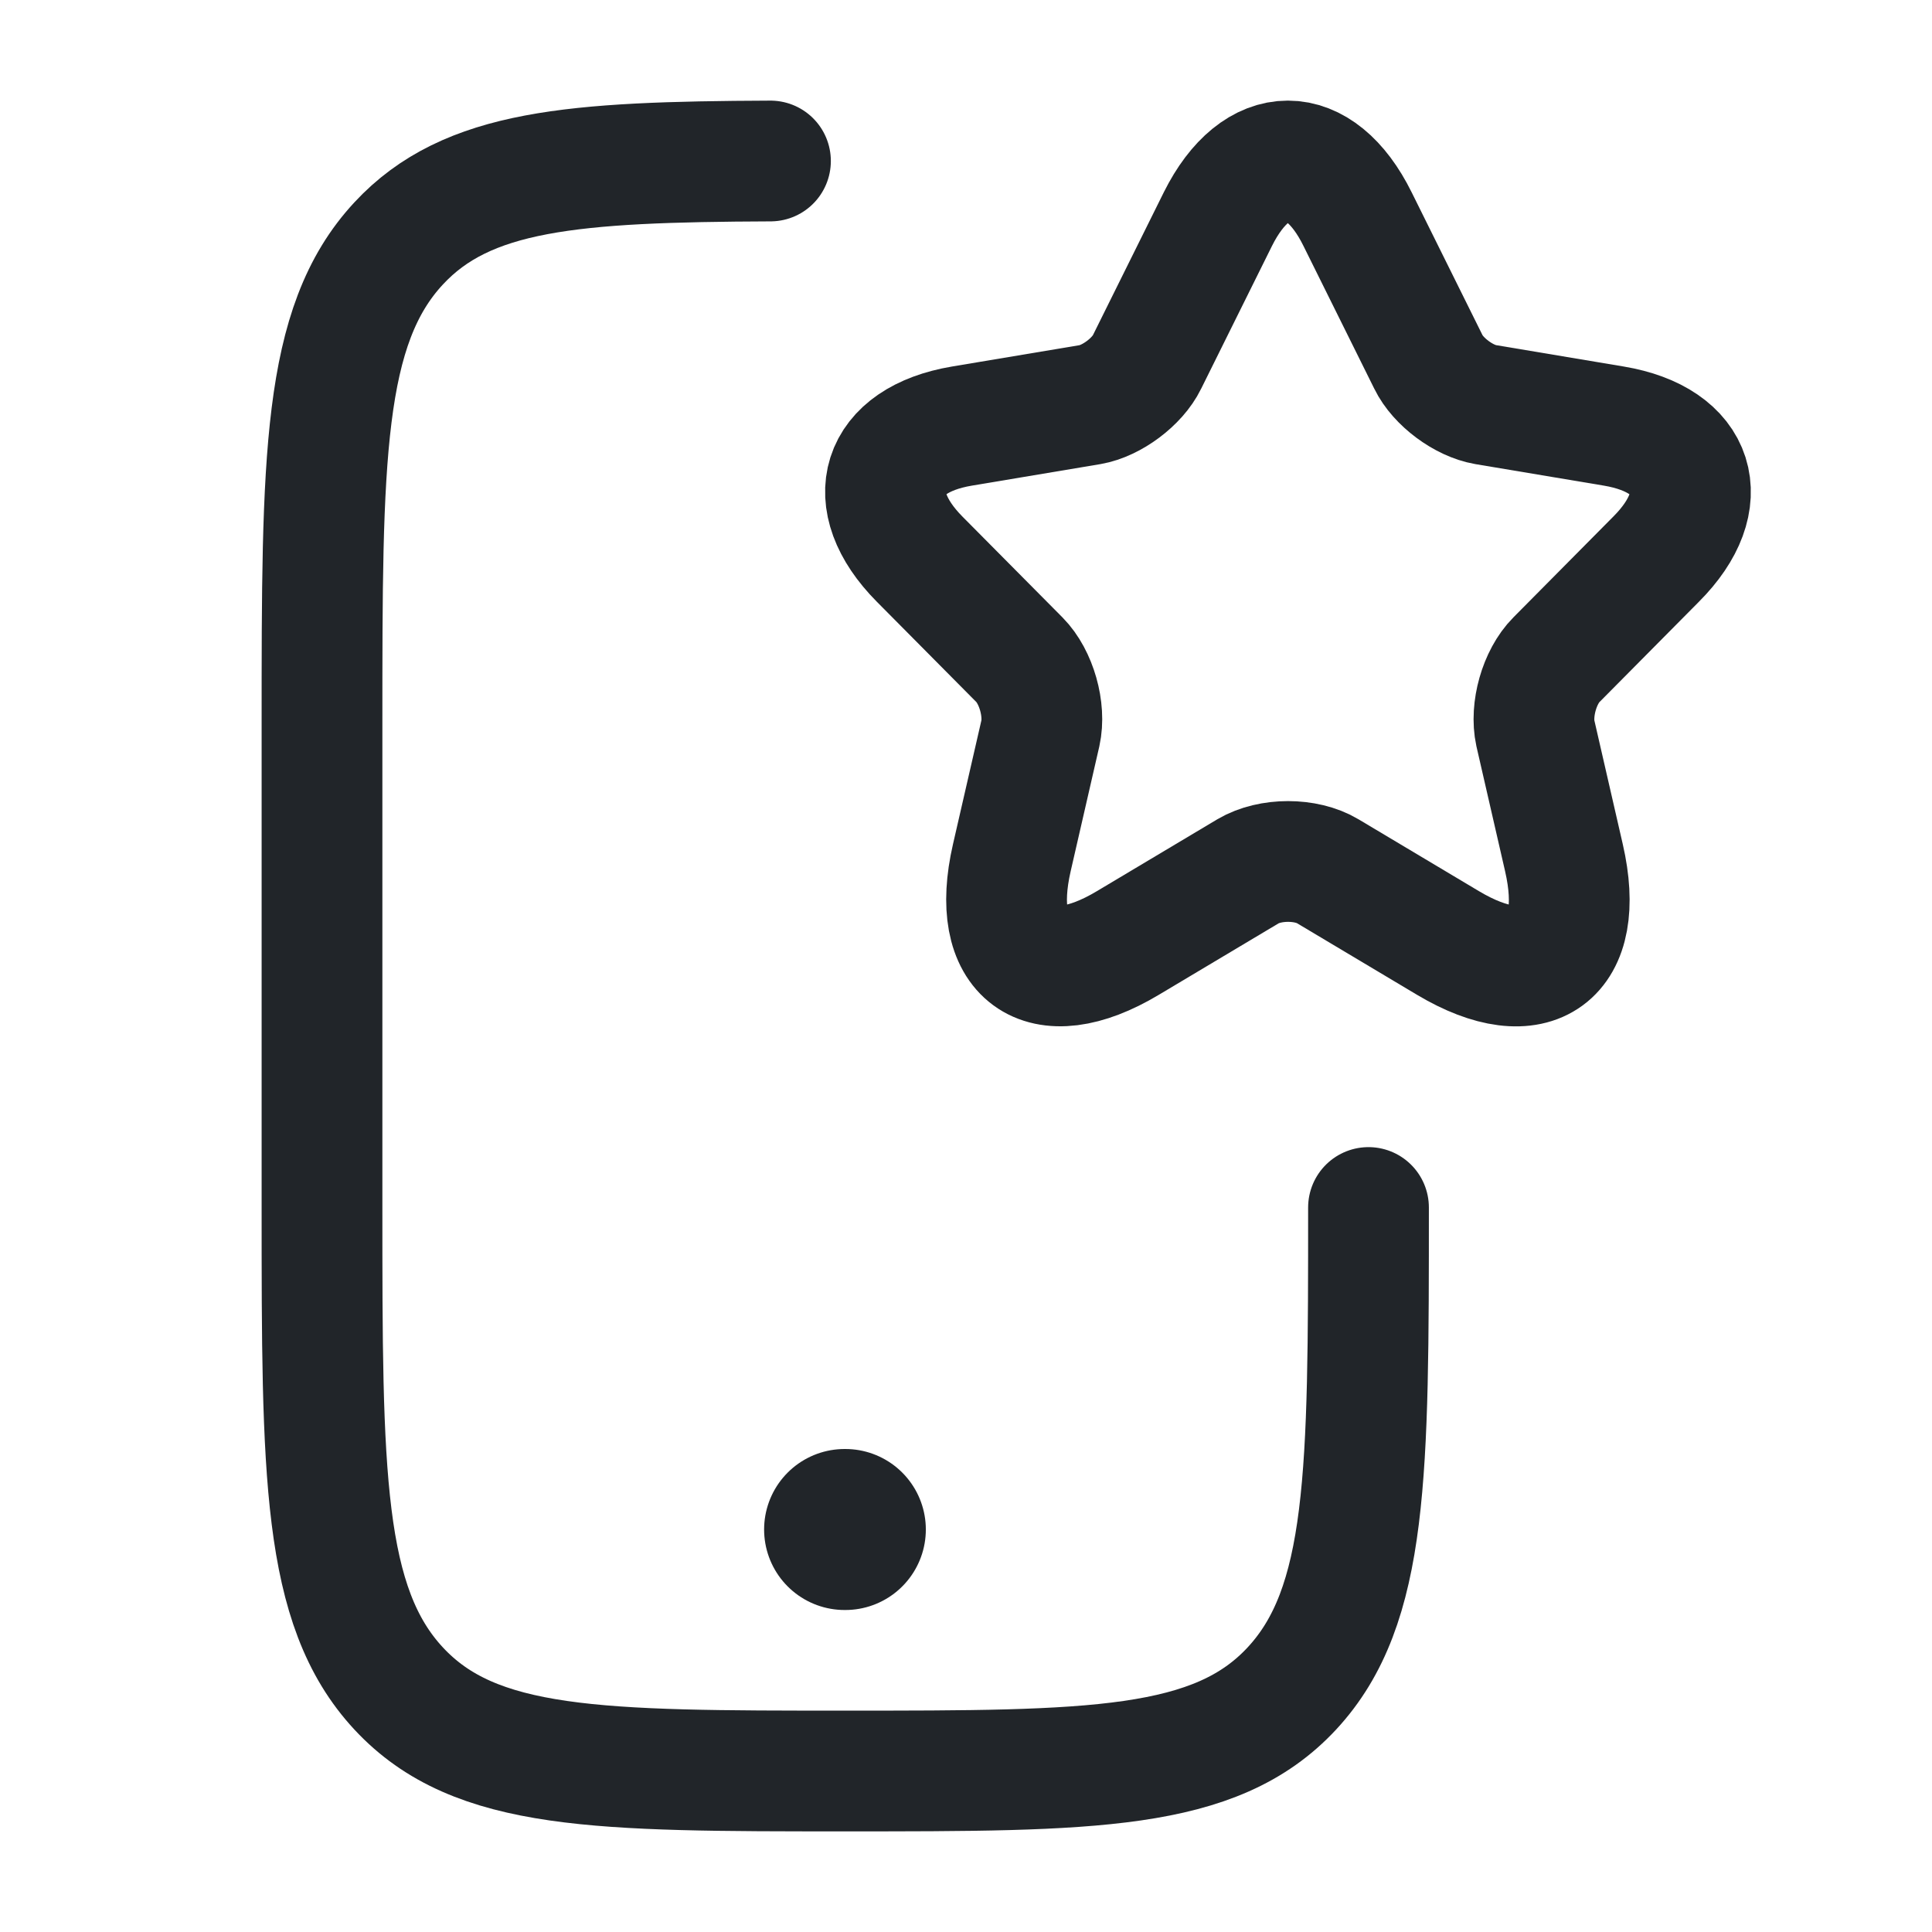 <svg width="24" height="24" viewBox="0 0 24 24" fill="none" xmlns="http://www.w3.org/2000/svg">
<path d="M17 15C17 18.3 17 19.95 16.048 20.975C15.096 22 13.564 22 10.5 22C7.436 22 5.904 22 4.952 20.975C4 19.95 4 18.3 4 15V8.999C4 5.699 4 4.049 4.952 3.024C5.802 2.108 7.116 2.01 9.571 2" stroke="#212529" stroke-width="1.5" stroke-linecap="round"/>
<path d="M10.492 19H10.501" stroke="#212529" stroke-width="2" stroke-linecap="round" stroke-linejoin="round"/>
<path d="M16.864 2.722L17.744 4.496C17.864 4.743 18.184 4.98 18.454 5.026L20.048 5.293C21.068 5.464 21.308 6.21 20.573 6.946L19.334 8.196C19.123 8.408 19.009 8.816 19.073 9.109L19.428 10.656C19.709 11.881 19.064 12.355 17.989 11.715L16.494 10.823C16.224 10.661 15.779 10.661 15.504 10.823L14.009 11.715C12.939 12.355 12.289 11.876 12.569 10.656L12.924 9.109C12.989 8.816 12.874 8.408 12.664 8.196L11.424 6.946C10.694 6.21 10.93 5.464 11.949 5.293L13.544 5.026C13.809 4.98 14.129 4.743 14.249 4.496L15.129 2.722C15.609 1.759 16.389 1.759 16.864 2.722Z" stroke="#212529" stroke-width="1.5" stroke-linecap="round" stroke-linejoin="round"/>
</svg>
